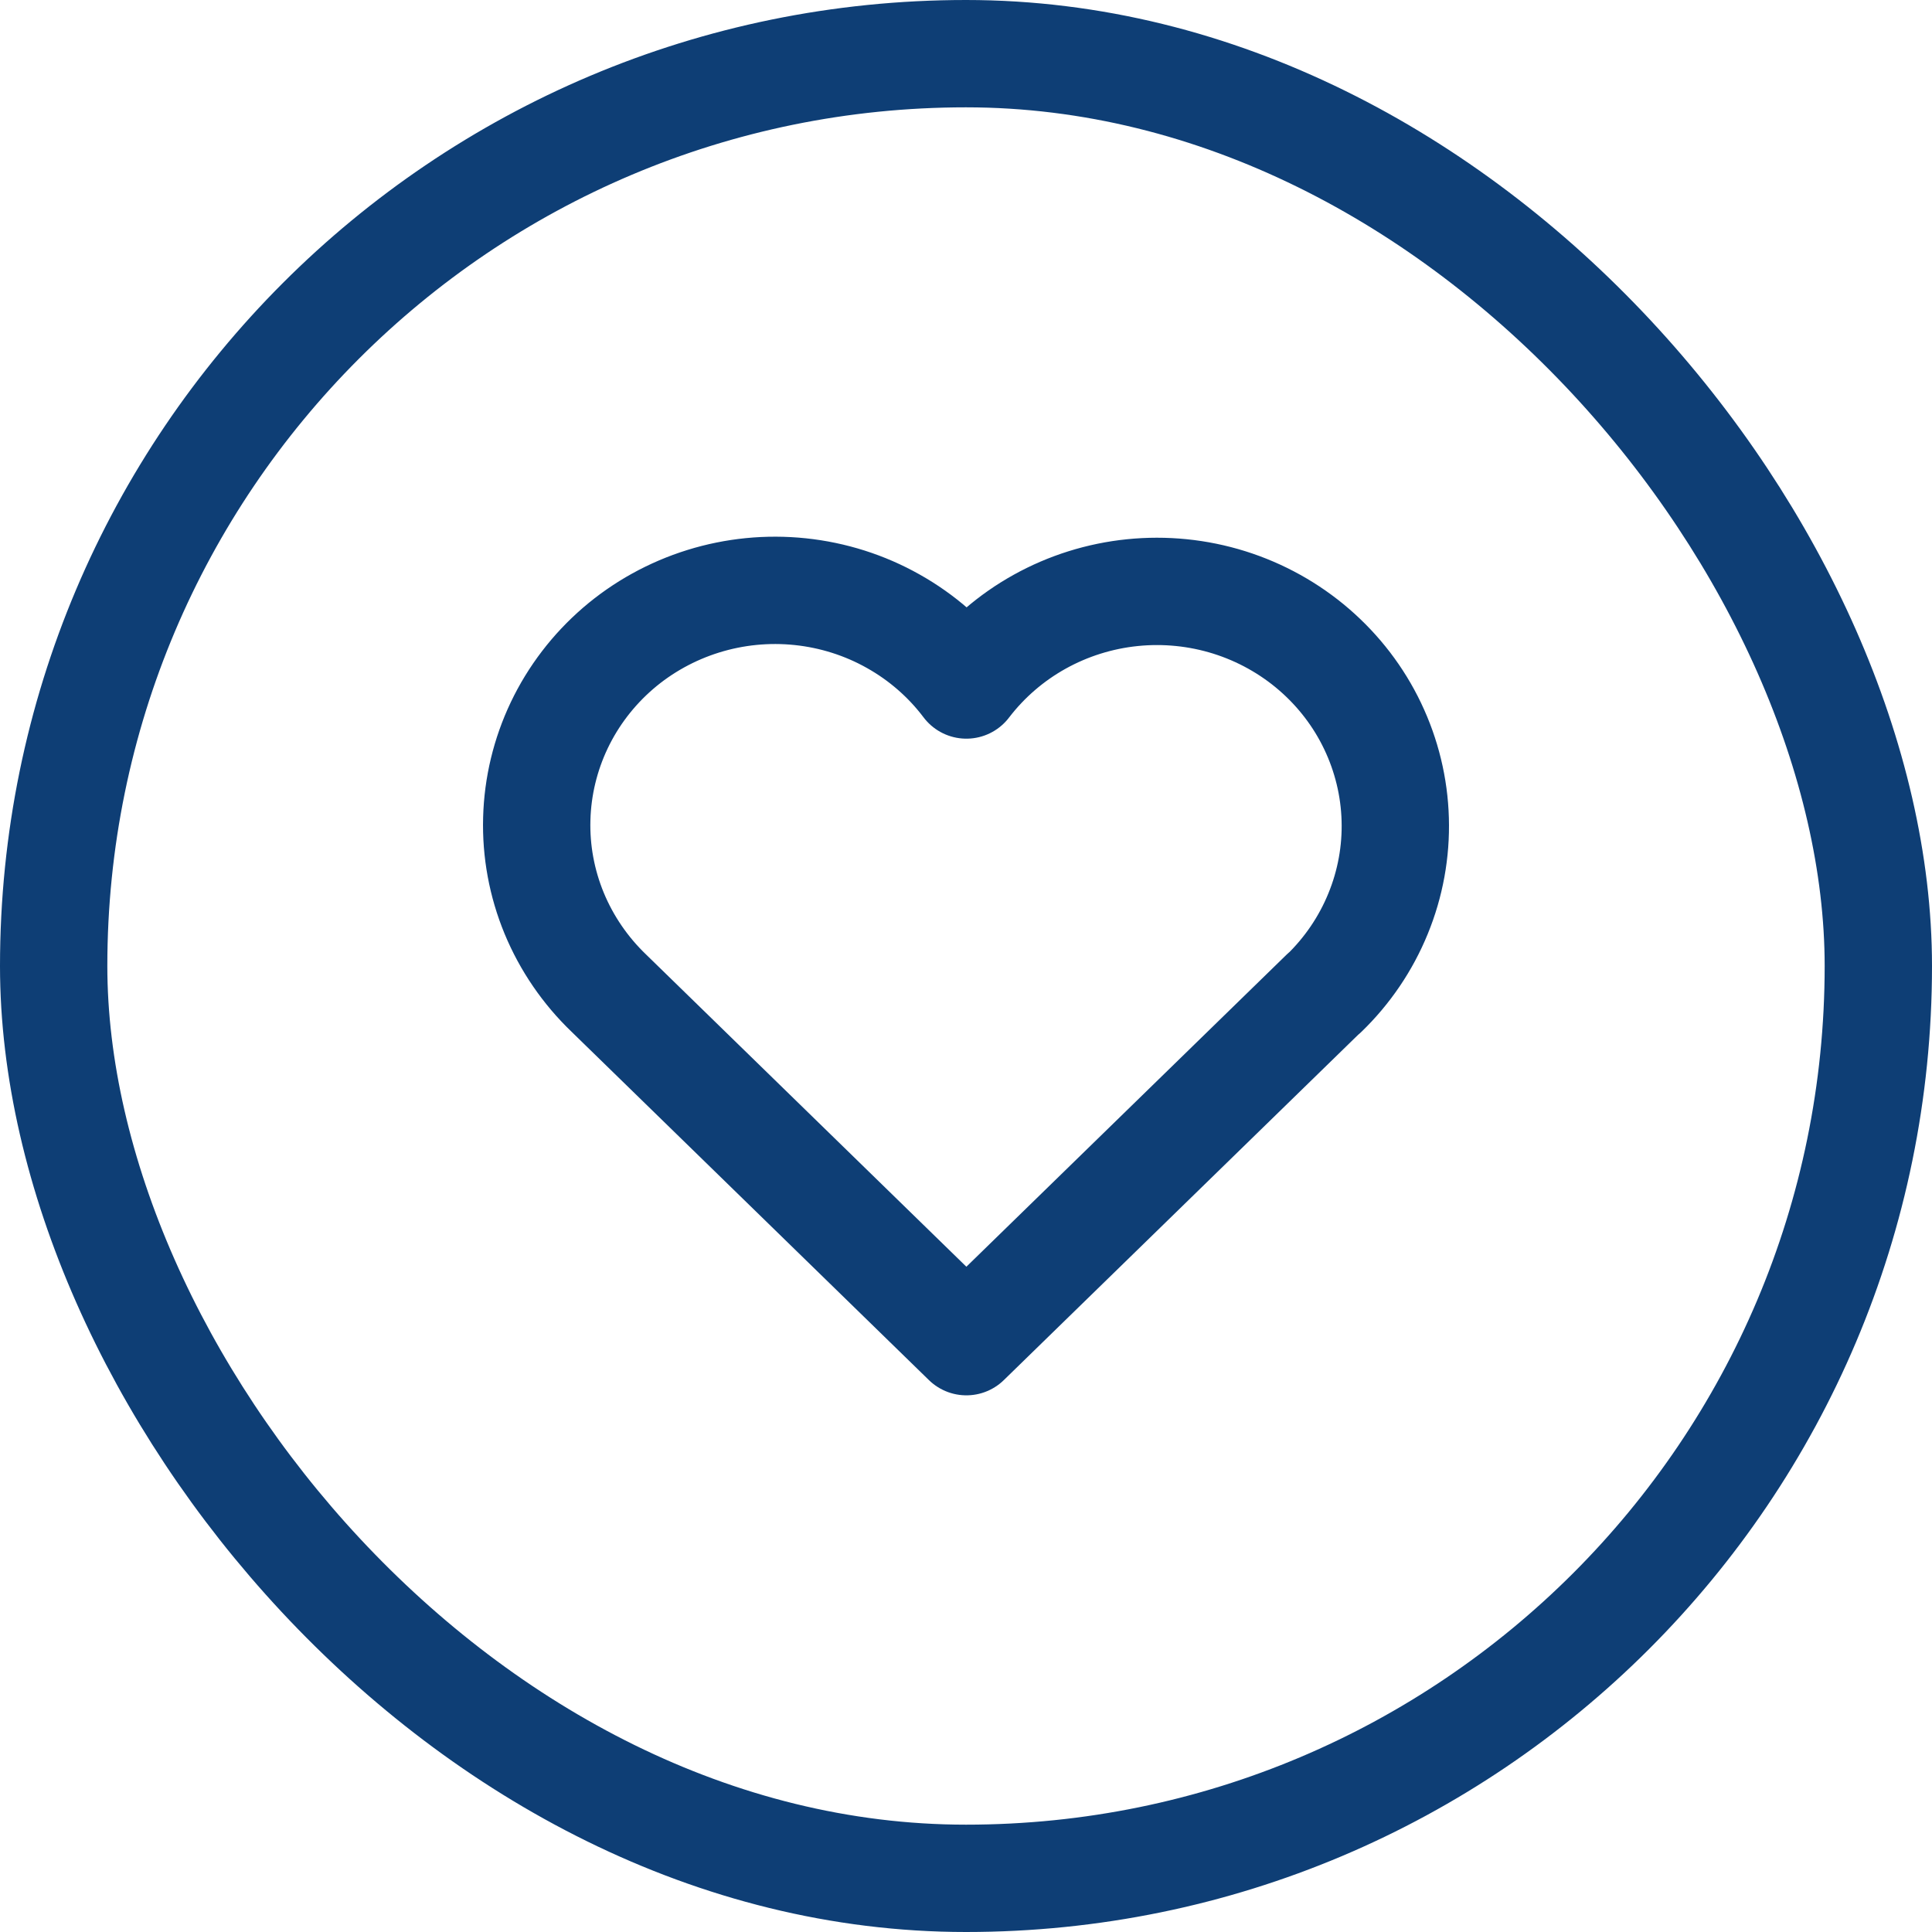 <svg width="36" height="36" viewBox="0 0 36 36" fill="none" xmlns="http://www.w3.org/2000/svg">
<rect x="1" y="1" width="34" height="34" rx="17" stroke="#0E3E75" stroke-width="2"/>
<path d="M24.671 18.505L18.007 25L11.344 18.505C10.905 18.084 10.559 17.578 10.327 17.019C10.096 16.46 9.985 15.86 10.002 15.257C10.018 14.653 10.161 14.06 10.421 13.514C10.682 12.967 11.055 12.48 11.516 12.082C11.977 11.685 12.518 11.386 13.102 11.204C13.687 11.022 14.303 10.961 14.913 11.025C15.523 11.089 16.113 11.276 16.645 11.576C17.178 11.875 17.642 12.28 18.007 12.764C18.375 12.283 18.839 11.882 19.371 11.586C19.903 11.29 20.492 11.105 21.1 11.043C21.708 10.981 22.323 11.043 22.905 11.225C23.488 11.408 24.026 11.707 24.485 12.103C24.945 12.5 25.317 12.985 25.577 13.53C25.837 14.074 25.981 14.666 25.998 15.267C26.016 15.868 25.907 16.467 25.678 17.025C25.45 17.583 25.107 18.089 24.671 18.51" stroke="#0E3E75" stroke-width="2" stroke-linecap="round" stroke-linejoin="round"/>
</svg>
